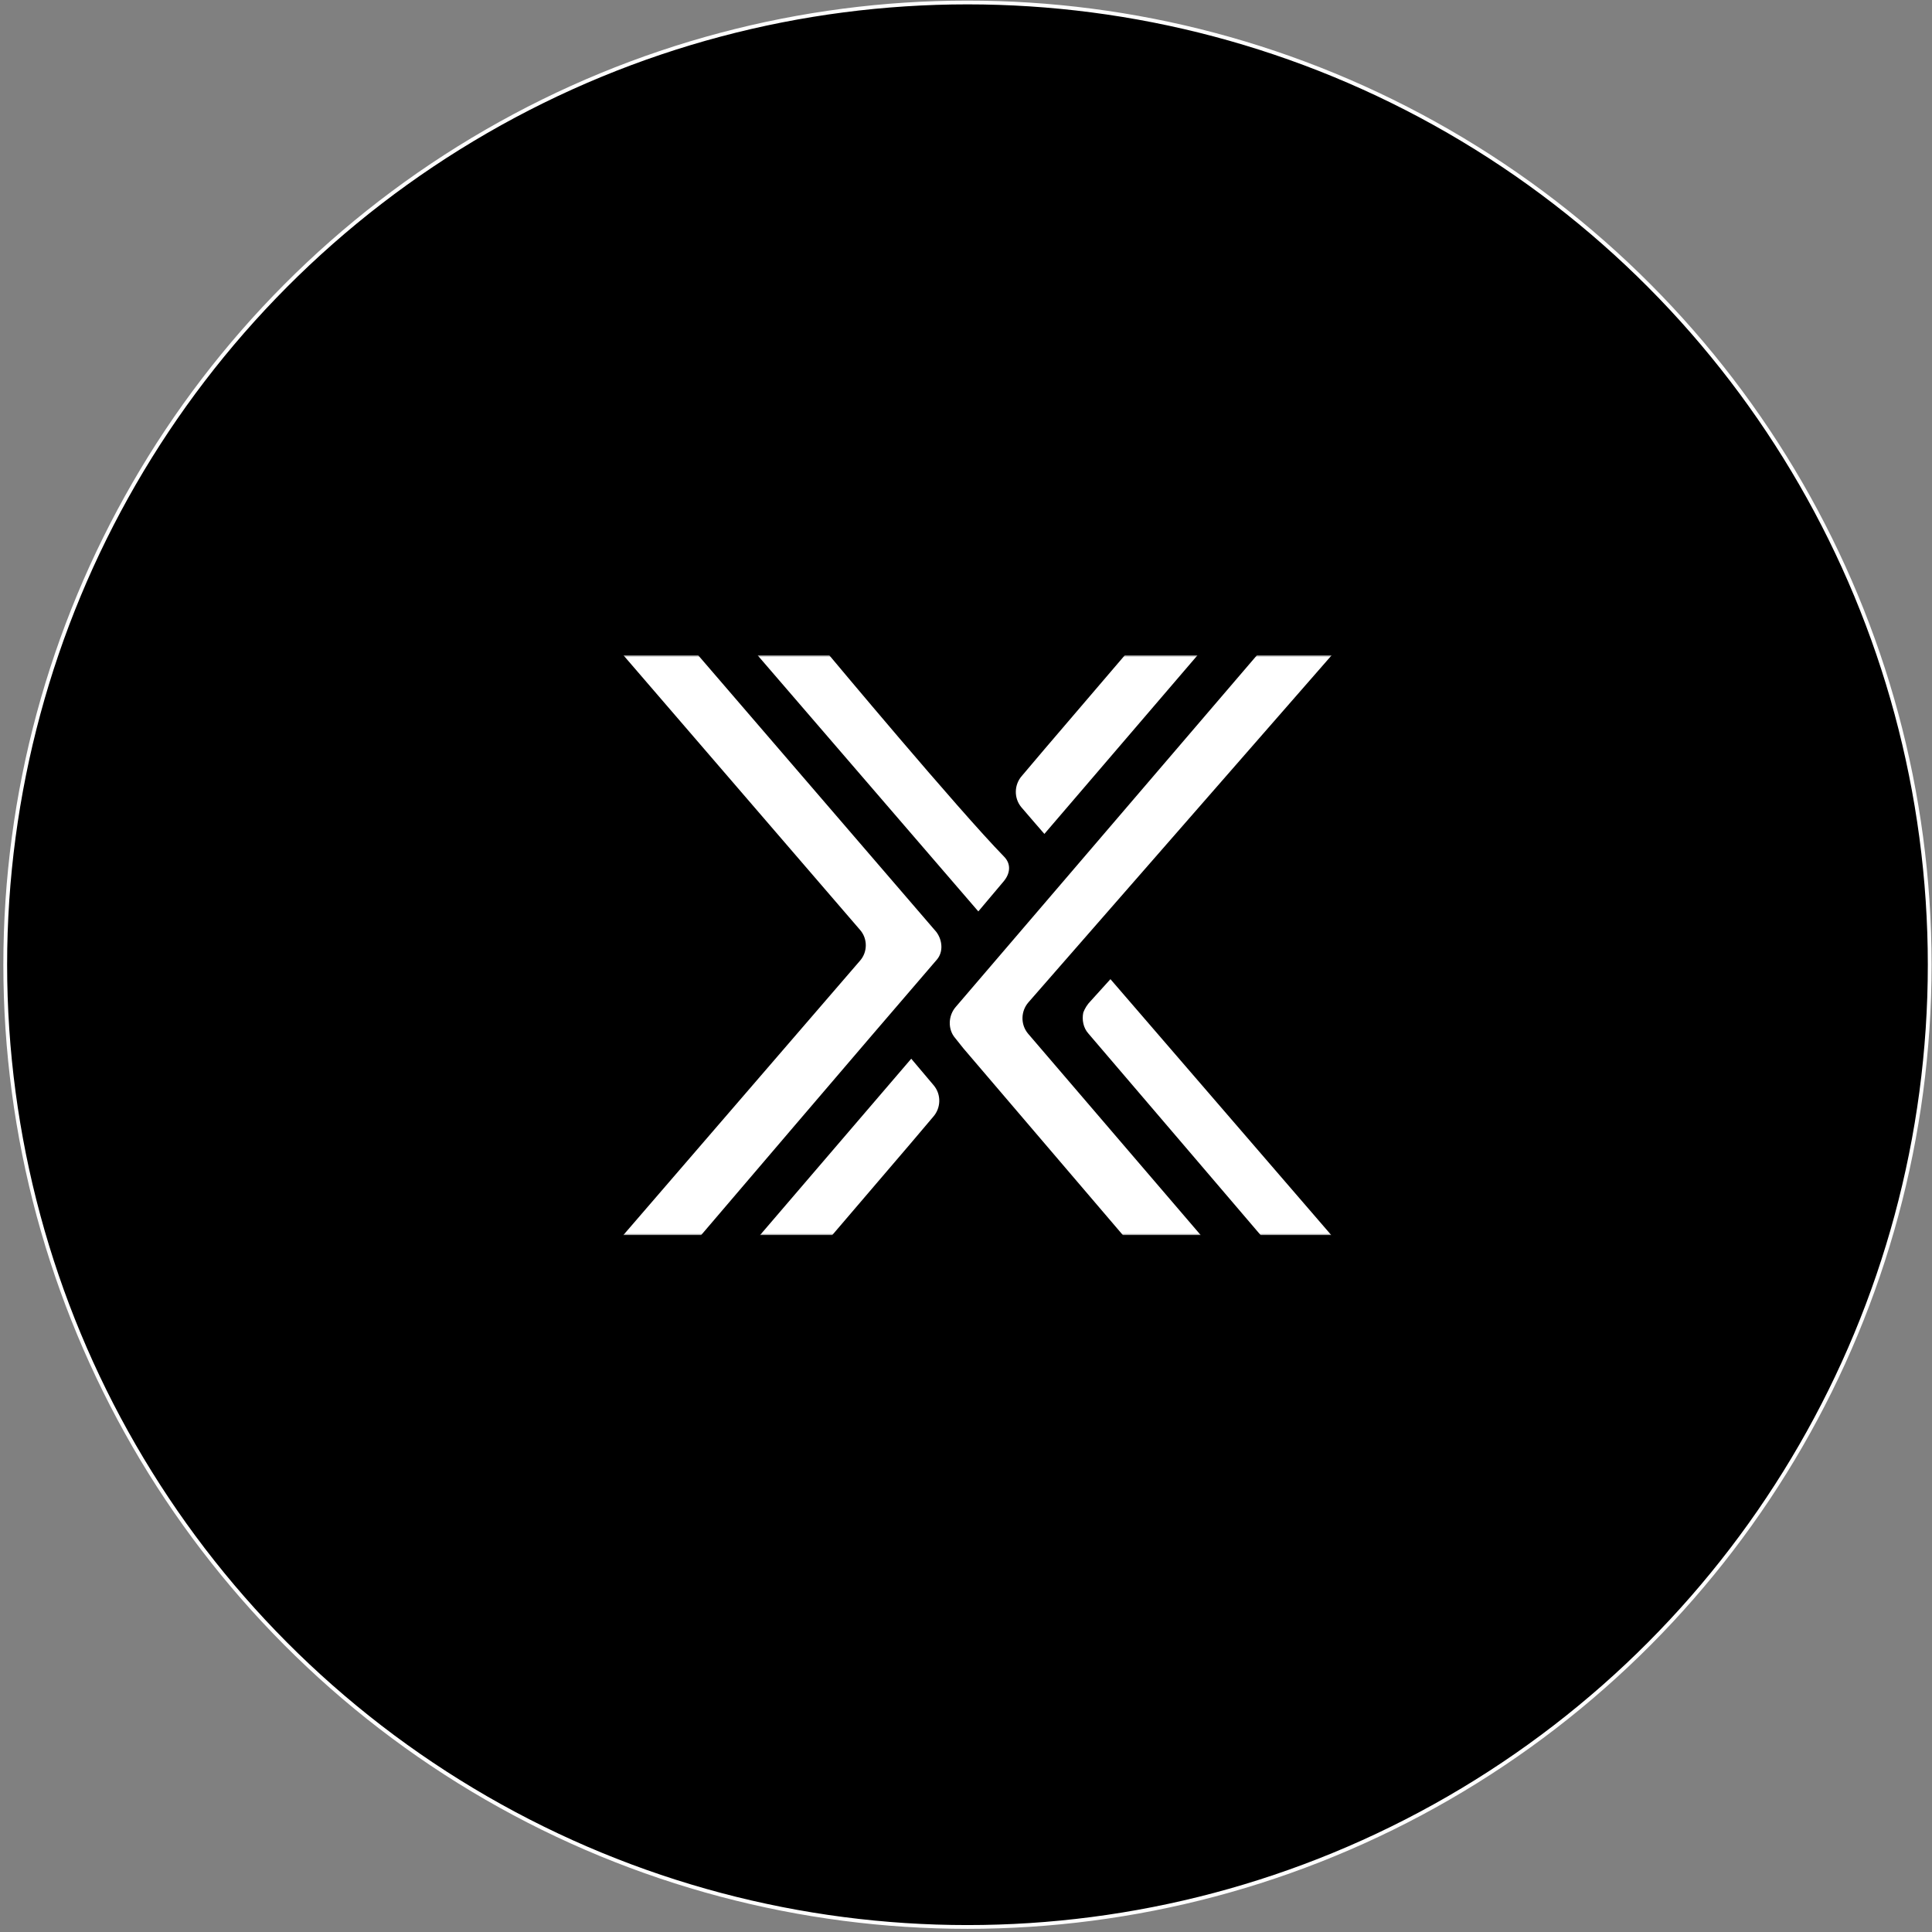 <svg width="513" height="513" viewBox="0 0 513 513" fill="none" xmlns="http://www.w3.org/2000/svg">
<rect x="0" y="0" width="513" height="513" fill="#808080" stroke="none"/>
<circle cx="256.891" cy="256.16" r="255.5" fill="black" stroke="white"/>
<g clip-path="url(#clip0_103_30)">
<mask id="mask0_103_30" style="mask-type:luminance" maskUnits="userSpaceOnUse" x="165" y="174" width="189" height="154">
<path d="M354 174H165V328H354V174Z" fill="white"/>
</mask>
<g mask="url(#mask0_103_30)">
<path d="M333.74 174H353.592L273.097 266.127C271.058 268.444 270.922 271.988 272.961 274.441L319.327 328.545H298.66L255.829 278.393L253.653 275.667C251.614 273.35 251.75 269.671 253.789 267.354L333.74 174Z" fill="white"/>
<path d="M289.006 274.441C287.646 272.942 287.238 270.761 287.646 268.853C288.054 267.763 288.734 266.673 289.55 265.855L294.853 259.995L354 328.545H335.236C335.236 328.545 300.563 287.933 289.006 274.441Z" fill="white"/>
<path d="M185.668 328.545H165L228.363 255.088C230.402 252.772 230.402 249.228 228.363 246.912L165.544 174H185.396L248.622 247.457C250.254 249.637 250.526 252.772 248.758 254.816C232.17 274.032 185.668 328.545 185.668 328.545Z" fill="white"/>
<path d="M220.204 174H201.168L259.772 242.005C259.772 242.005 259.908 241.869 266.435 234.101C268.202 232.057 268.61 229.467 266.571 227.423C254.333 214.885 220.204 174 220.204 174Z" fill="white"/>
<path d="M277.312 221.427L317.967 174H298.66L277.448 198.804L271.329 206.027C269.29 208.343 269.154 211.887 271.193 214.34C272.689 216.112 277.312 221.427 277.312 221.427Z" fill="white"/>
<path d="M241.96 281.119L201.304 328.545H220.476L241.688 303.742L247.806 296.519C249.846 294.202 249.982 290.658 247.942 288.205C246.447 286.434 241.96 281.119 241.96 281.119Z" fill="white"/>
</g>
</g>
<defs>
<clipPath id="clip0_103_30">
<rect width="189" height="154" fill="white" transform="translate(165 174)"/>
</clipPath>
</defs>
</svg>
